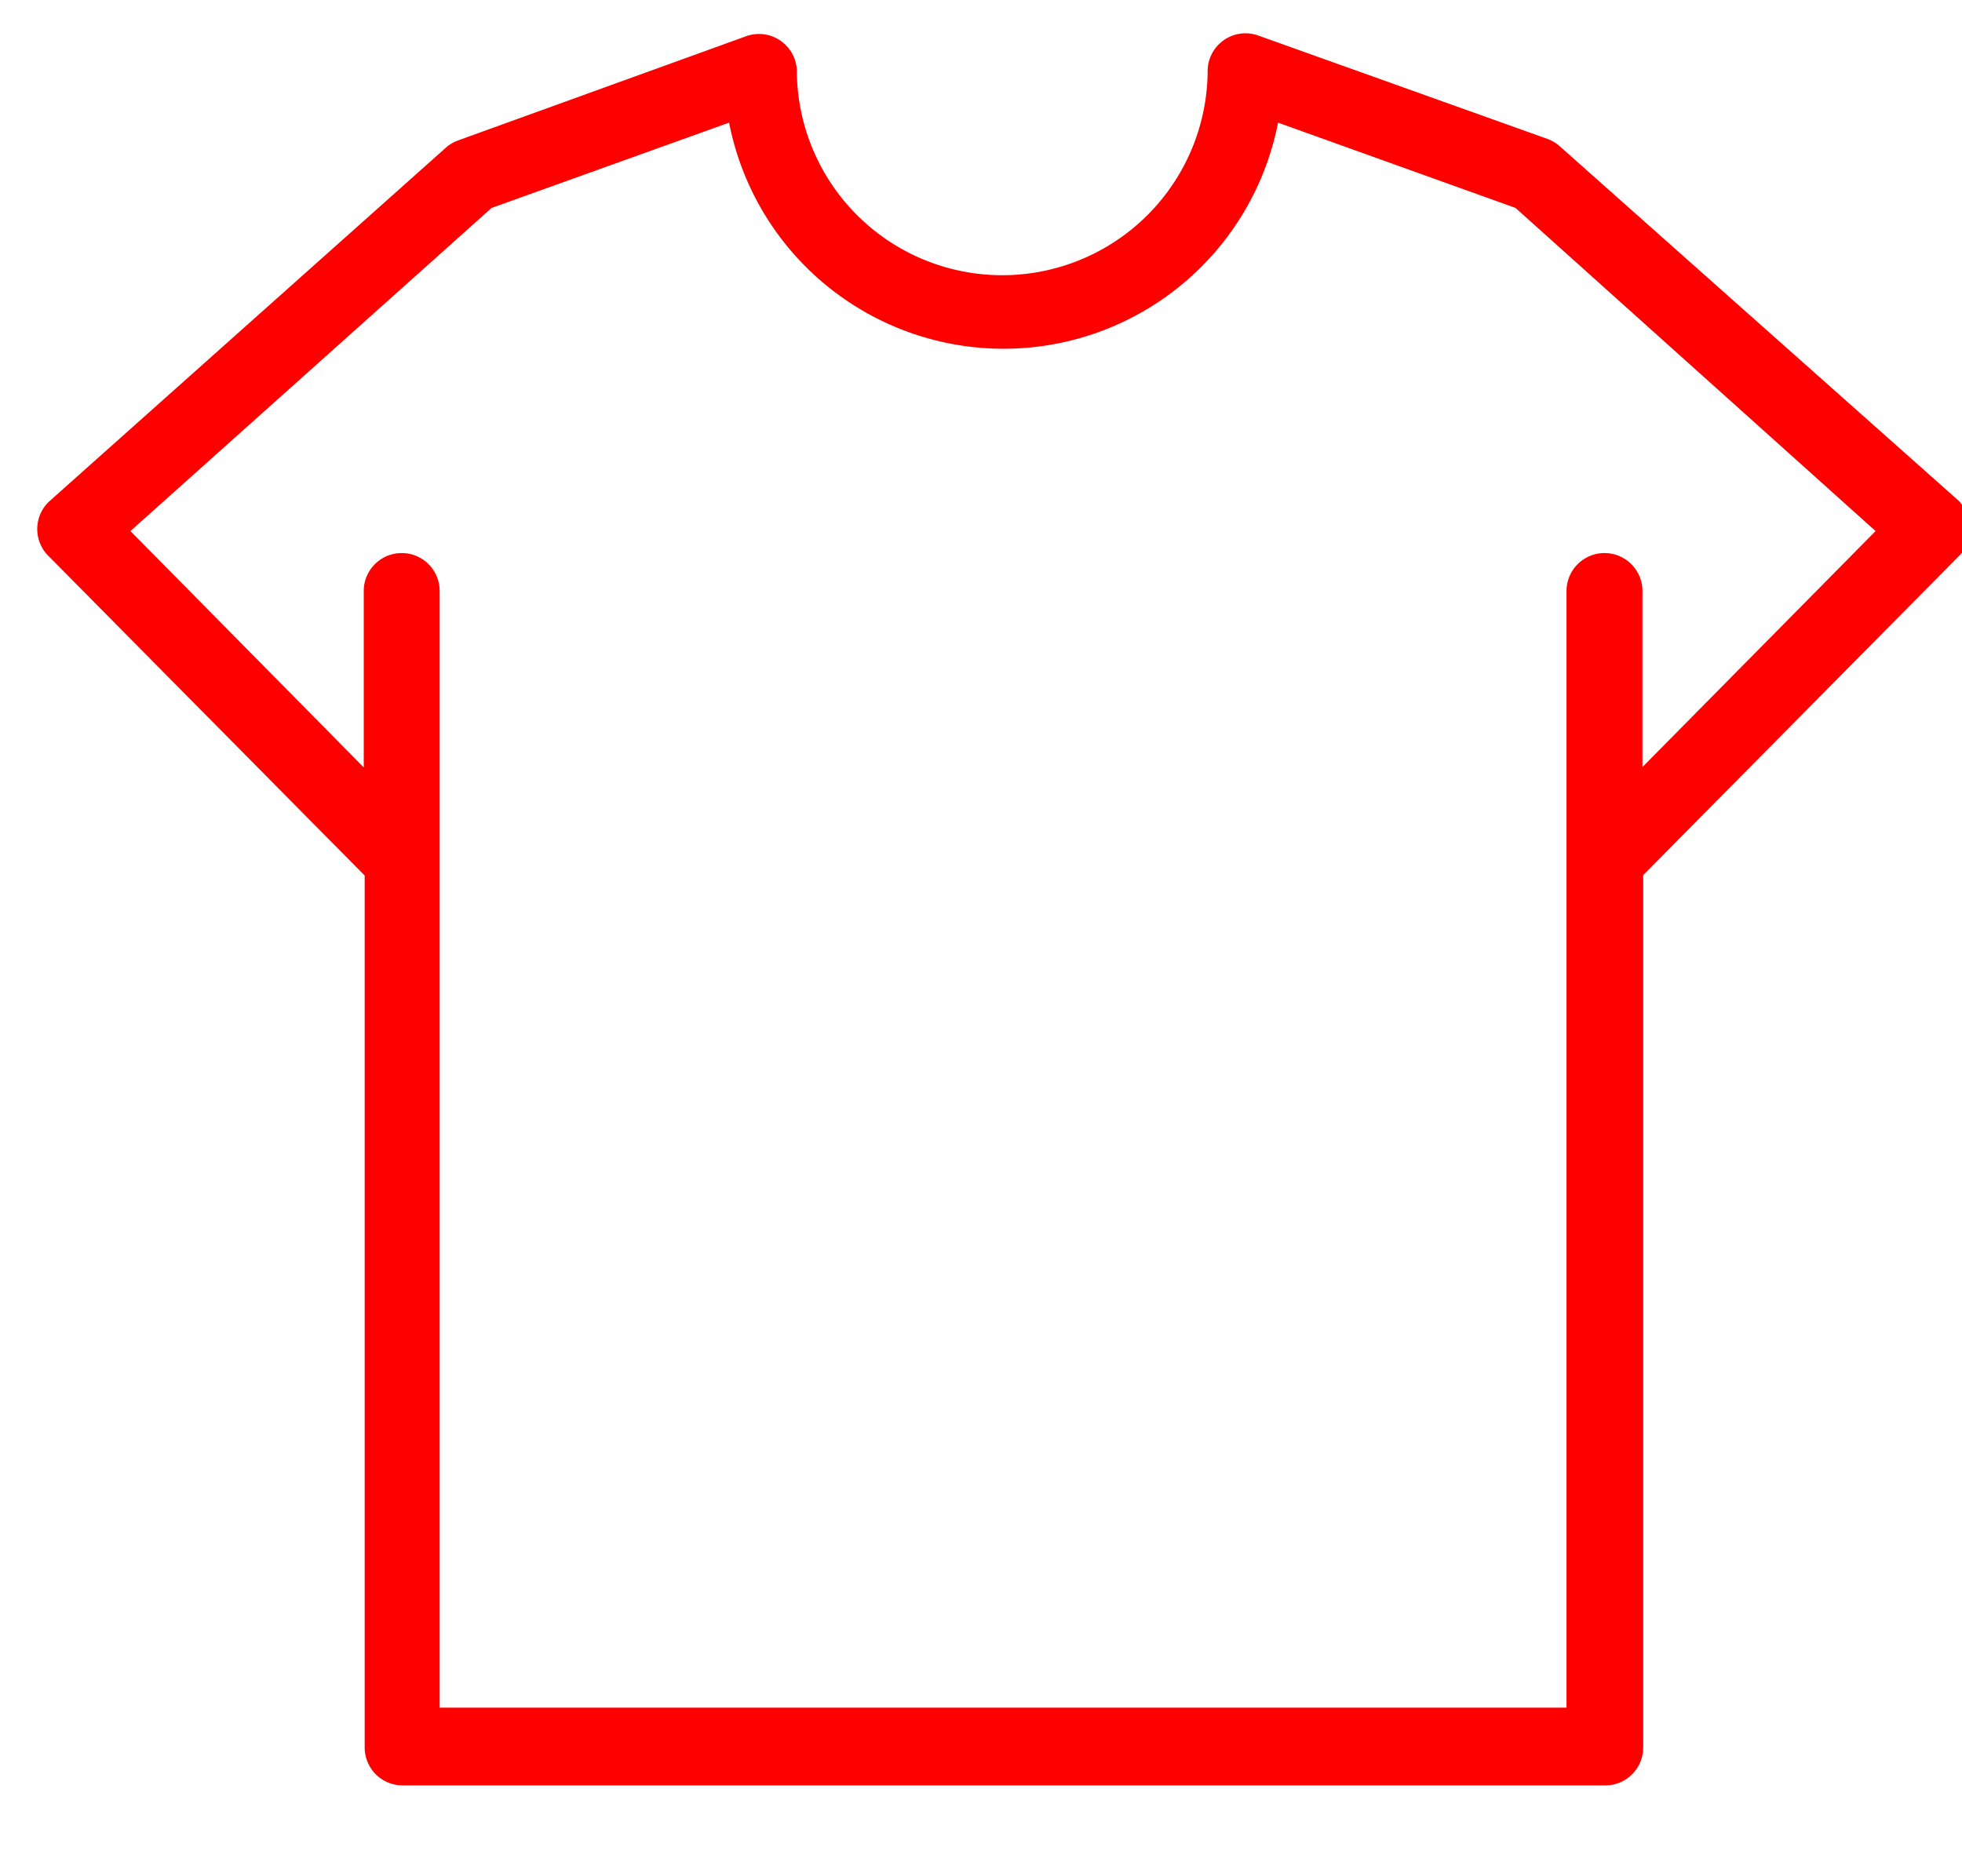 <svg xmlns="http://www.w3.org/2000/svg" xmlns:xlink="http://www.w3.org/1999/xlink" width="23" height="22" viewBox="0 0 23 22">
  <defs>
    <clipPath id="clip-path">
      <rect id="Rectangle_5153" data-name="Rectangle 5153" width="23" height="22" transform="translate(-0.5 0.393)" fill="#f00"/>
    </clipPath>
  </defs>
  <g id="Group_15081" data-name="Group 15081" transform="translate(0.5 -0.393)" clip-path="url(#clip-path)">
    <path id="Path_45242" data-name="Path 45242" d="M458.728,27.825l-.016-.016-4.678-4.158a.453.453,0,0,0-.147-.089l-3.384-1.21a.444.444,0,0,0-.6.4,2.408,2.408,0,1,1-4.816,0,.445.445,0,0,0-.468-.42.439.439,0,0,0-.124.025l-3.38,1.223a.453.453,0,0,0-.147.089l-4.647,4.145a.445.445,0,0,0-.016.629l.016.016,3.7,3.74V42.423a.445.445,0,0,0,.444.445h14.1a.445.445,0,0,0,.444-.445V32.194l3.7-3.74a.445.445,0,0,0,.015-.629ZM455,30.927V28.863a.445.445,0,0,0-.89,0V41.956H440.9V28.863a.445.445,0,0,0-.89,0v2.068l-2.735-2.771,4.234-3.789,2.784-1a3.278,3.278,0,0,0,6.435,0l2.784,1,4.221,3.789Z" transform="translate(-436.246 -21.54)" fill="#f00"/>
  </g>
</svg>
